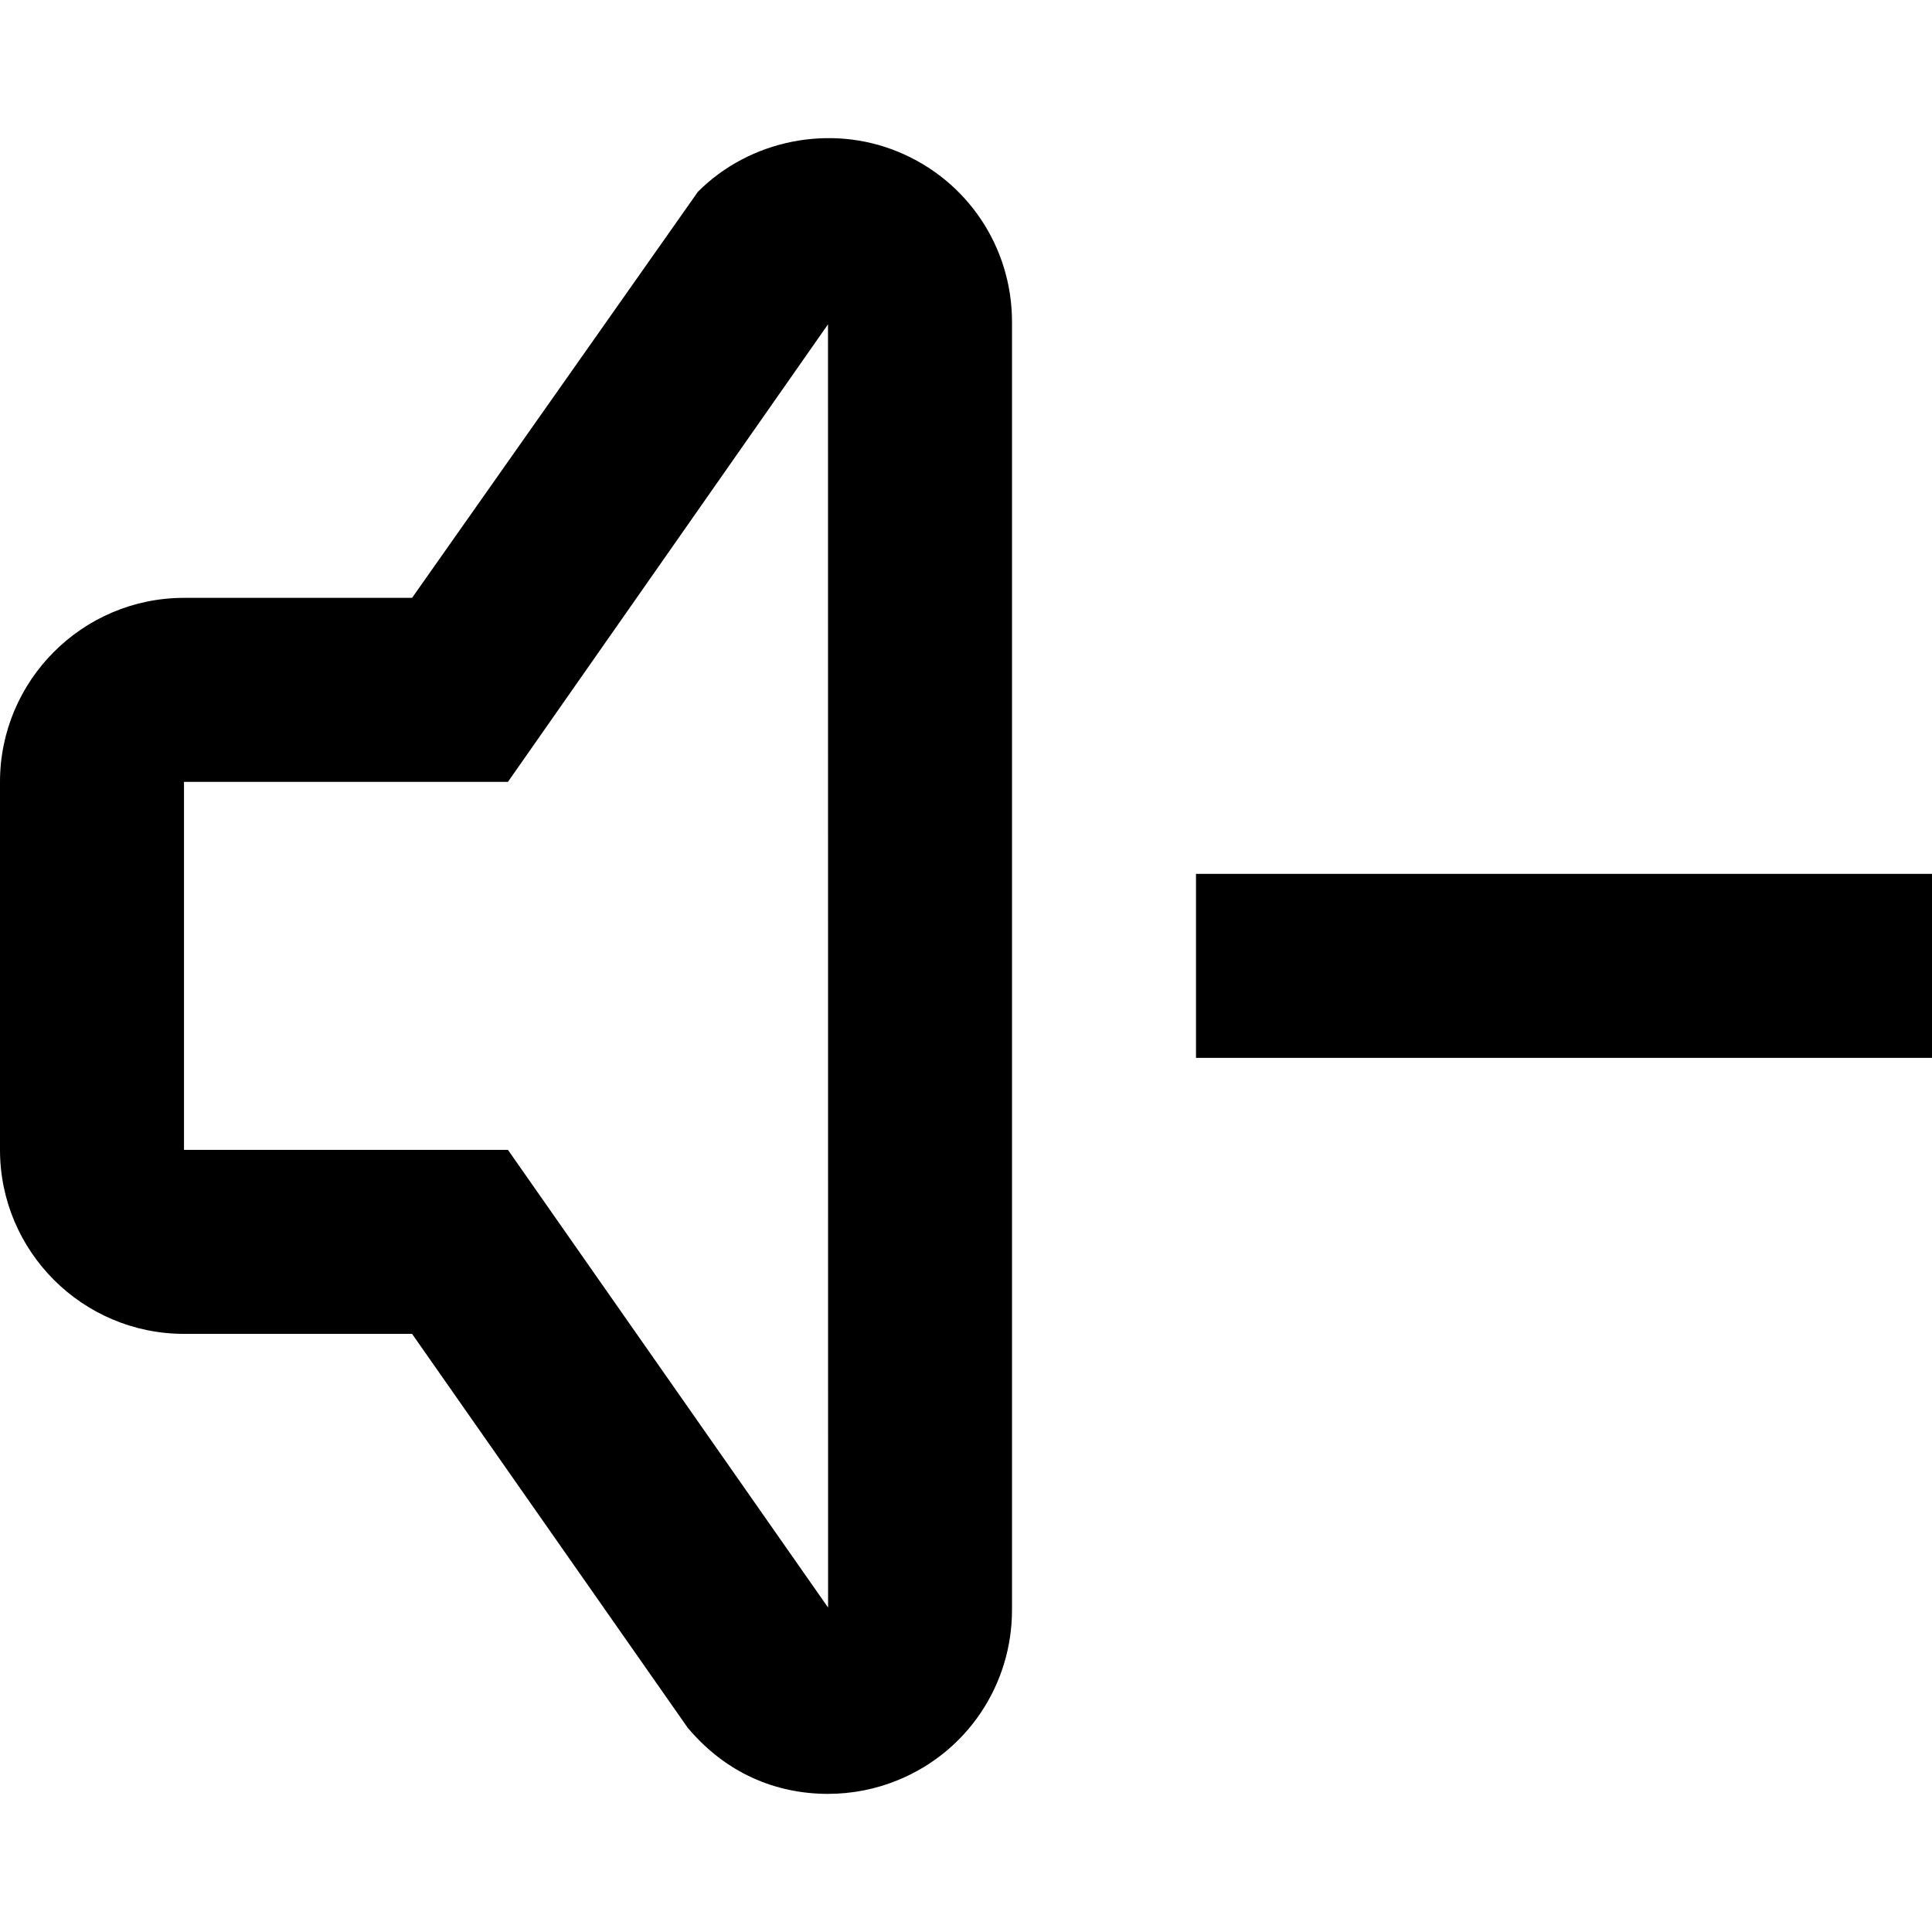 <?xml version="1.0" encoding="iso-8859-1"?>
<!-- Generator: Adobe Illustrator 19.0.0, SVG Export Plug-In . SVG Version: 6.00 Build 0)  -->
<svg version="1.1" id="Layer_1" xmlns="http://www.w3.org/2000/svg" xmlns:xlink="http://www.w3.org/1999/xlink" x="0px" y="0px"
	 viewBox="0 0 448 448" style="enable-background:new 0 0 448 448;" xml:space="preserve">
<g>
	<g>
		<g>
			<path d="M208.299,35.211c-15.765-6.528-34.453-2.795-46.464,9.259l-66.283,94.165H42.667C19.136,138.635,0,157.793,0,181.302
				v85.333c0,23.531,19.136,42.667,42.667,42.667h52.885l63.893,91.307c8.875,10.581,20.459,15.36,32.555,15.36
				c5.611,0,11.115-1.088,16.299-3.221c16.021-6.592,26.368-22.101,26.368-39.445V74.635
				C234.667,57.291,224.32,41.825,208.299,35.211z M117.781,266.635H42.667v-85.333h75.115L192,75.211l0.021,297.557
				L117.781,266.635z"/>
			<rect x="277.333" y="202.635" width="170.667" height="42.667"/>
		</g>
	</g>
</g>
<g>
</g>
<g>
</g>
<g>
</g>
<g>
</g>
<g>
</g>
<g>
</g>
<g>
</g>
<g>
</g>
<g>
</g>
<g>
</g>
<g>
</g>
<g>
</g>
<g>
</g>
<g>
</g>
<g>
</g>
</svg>

